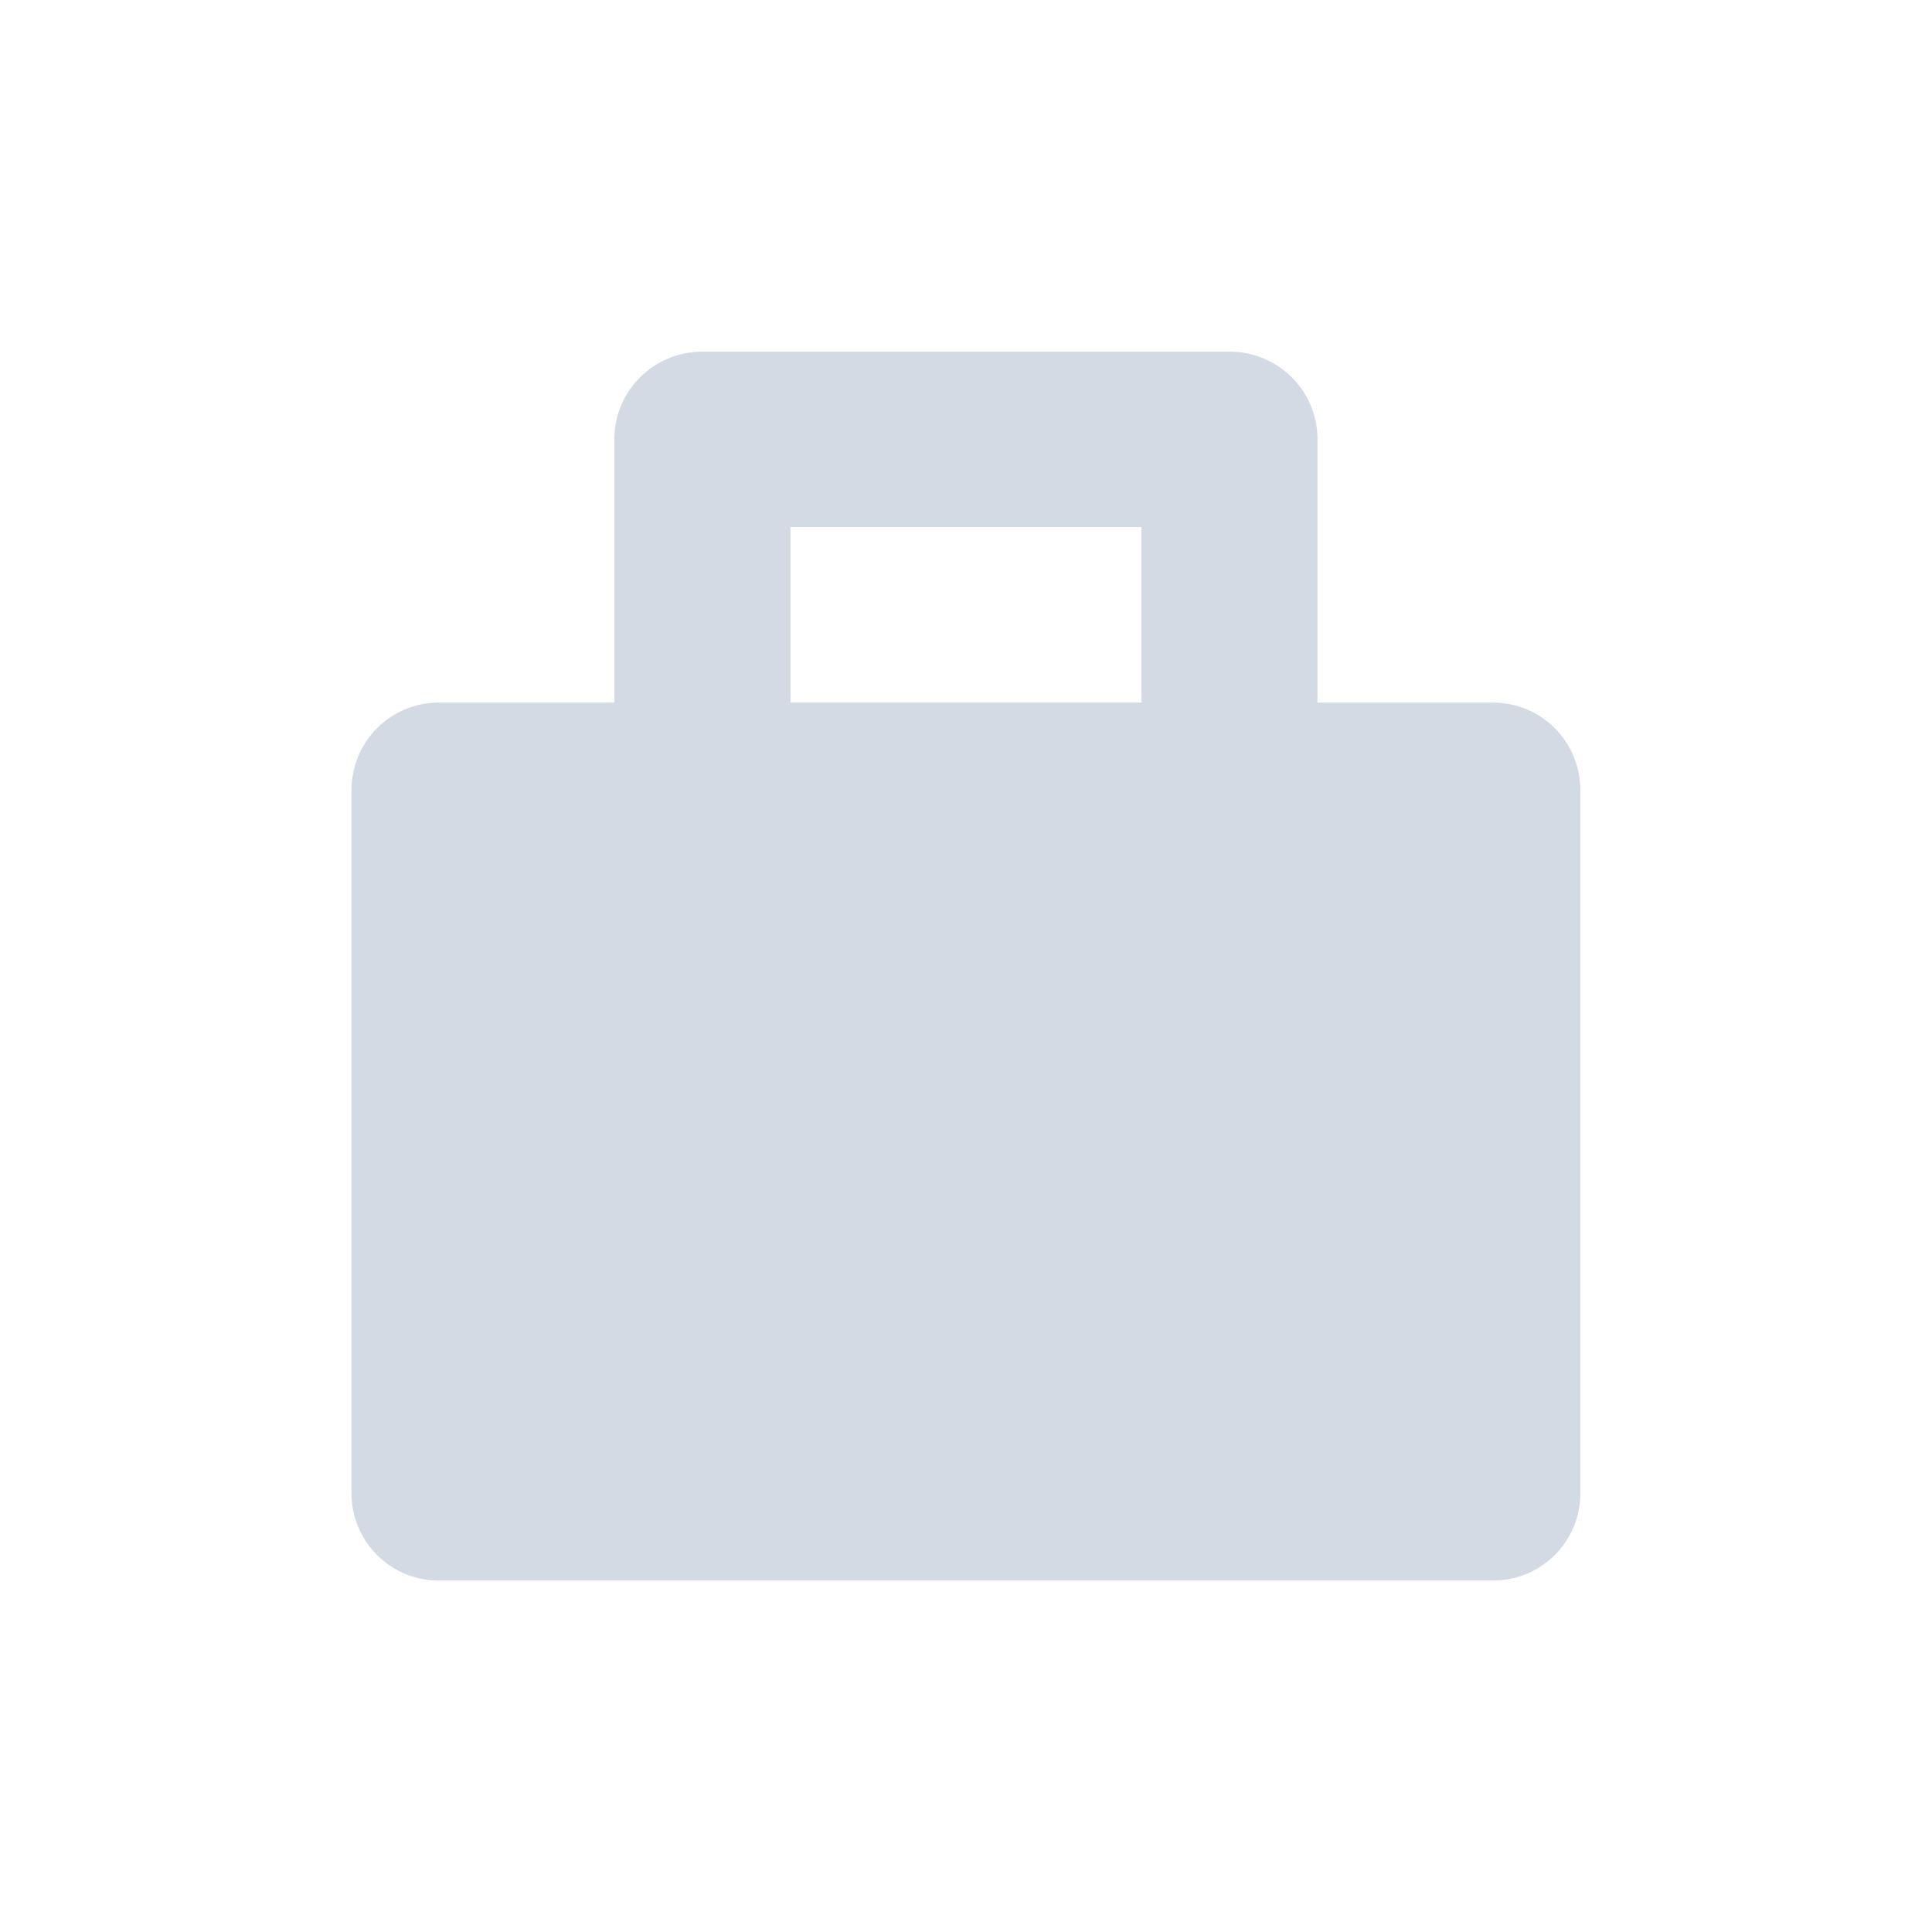 <svg height="12pt" viewBox="0 0 12 12" width="12pt" xmlns="http://www.w3.org/2000/svg"><path d="m4.363 2.184c-.301 0-.547.242-.547.543v1.637h-1.09c-.301 0-.543.242-.543.547v4.363c0 .301.242.543.543.543h6.547c.301 0 .543-.242.543-.543v-4.363c0-.305-.242-.547-.543-.547h-1.09v-1.637c0-.301-.246-.543-.547-.543zm.547 1.09h2.18v1.09h-2.18zm0 0" fill="#d3dae3"/></svg>